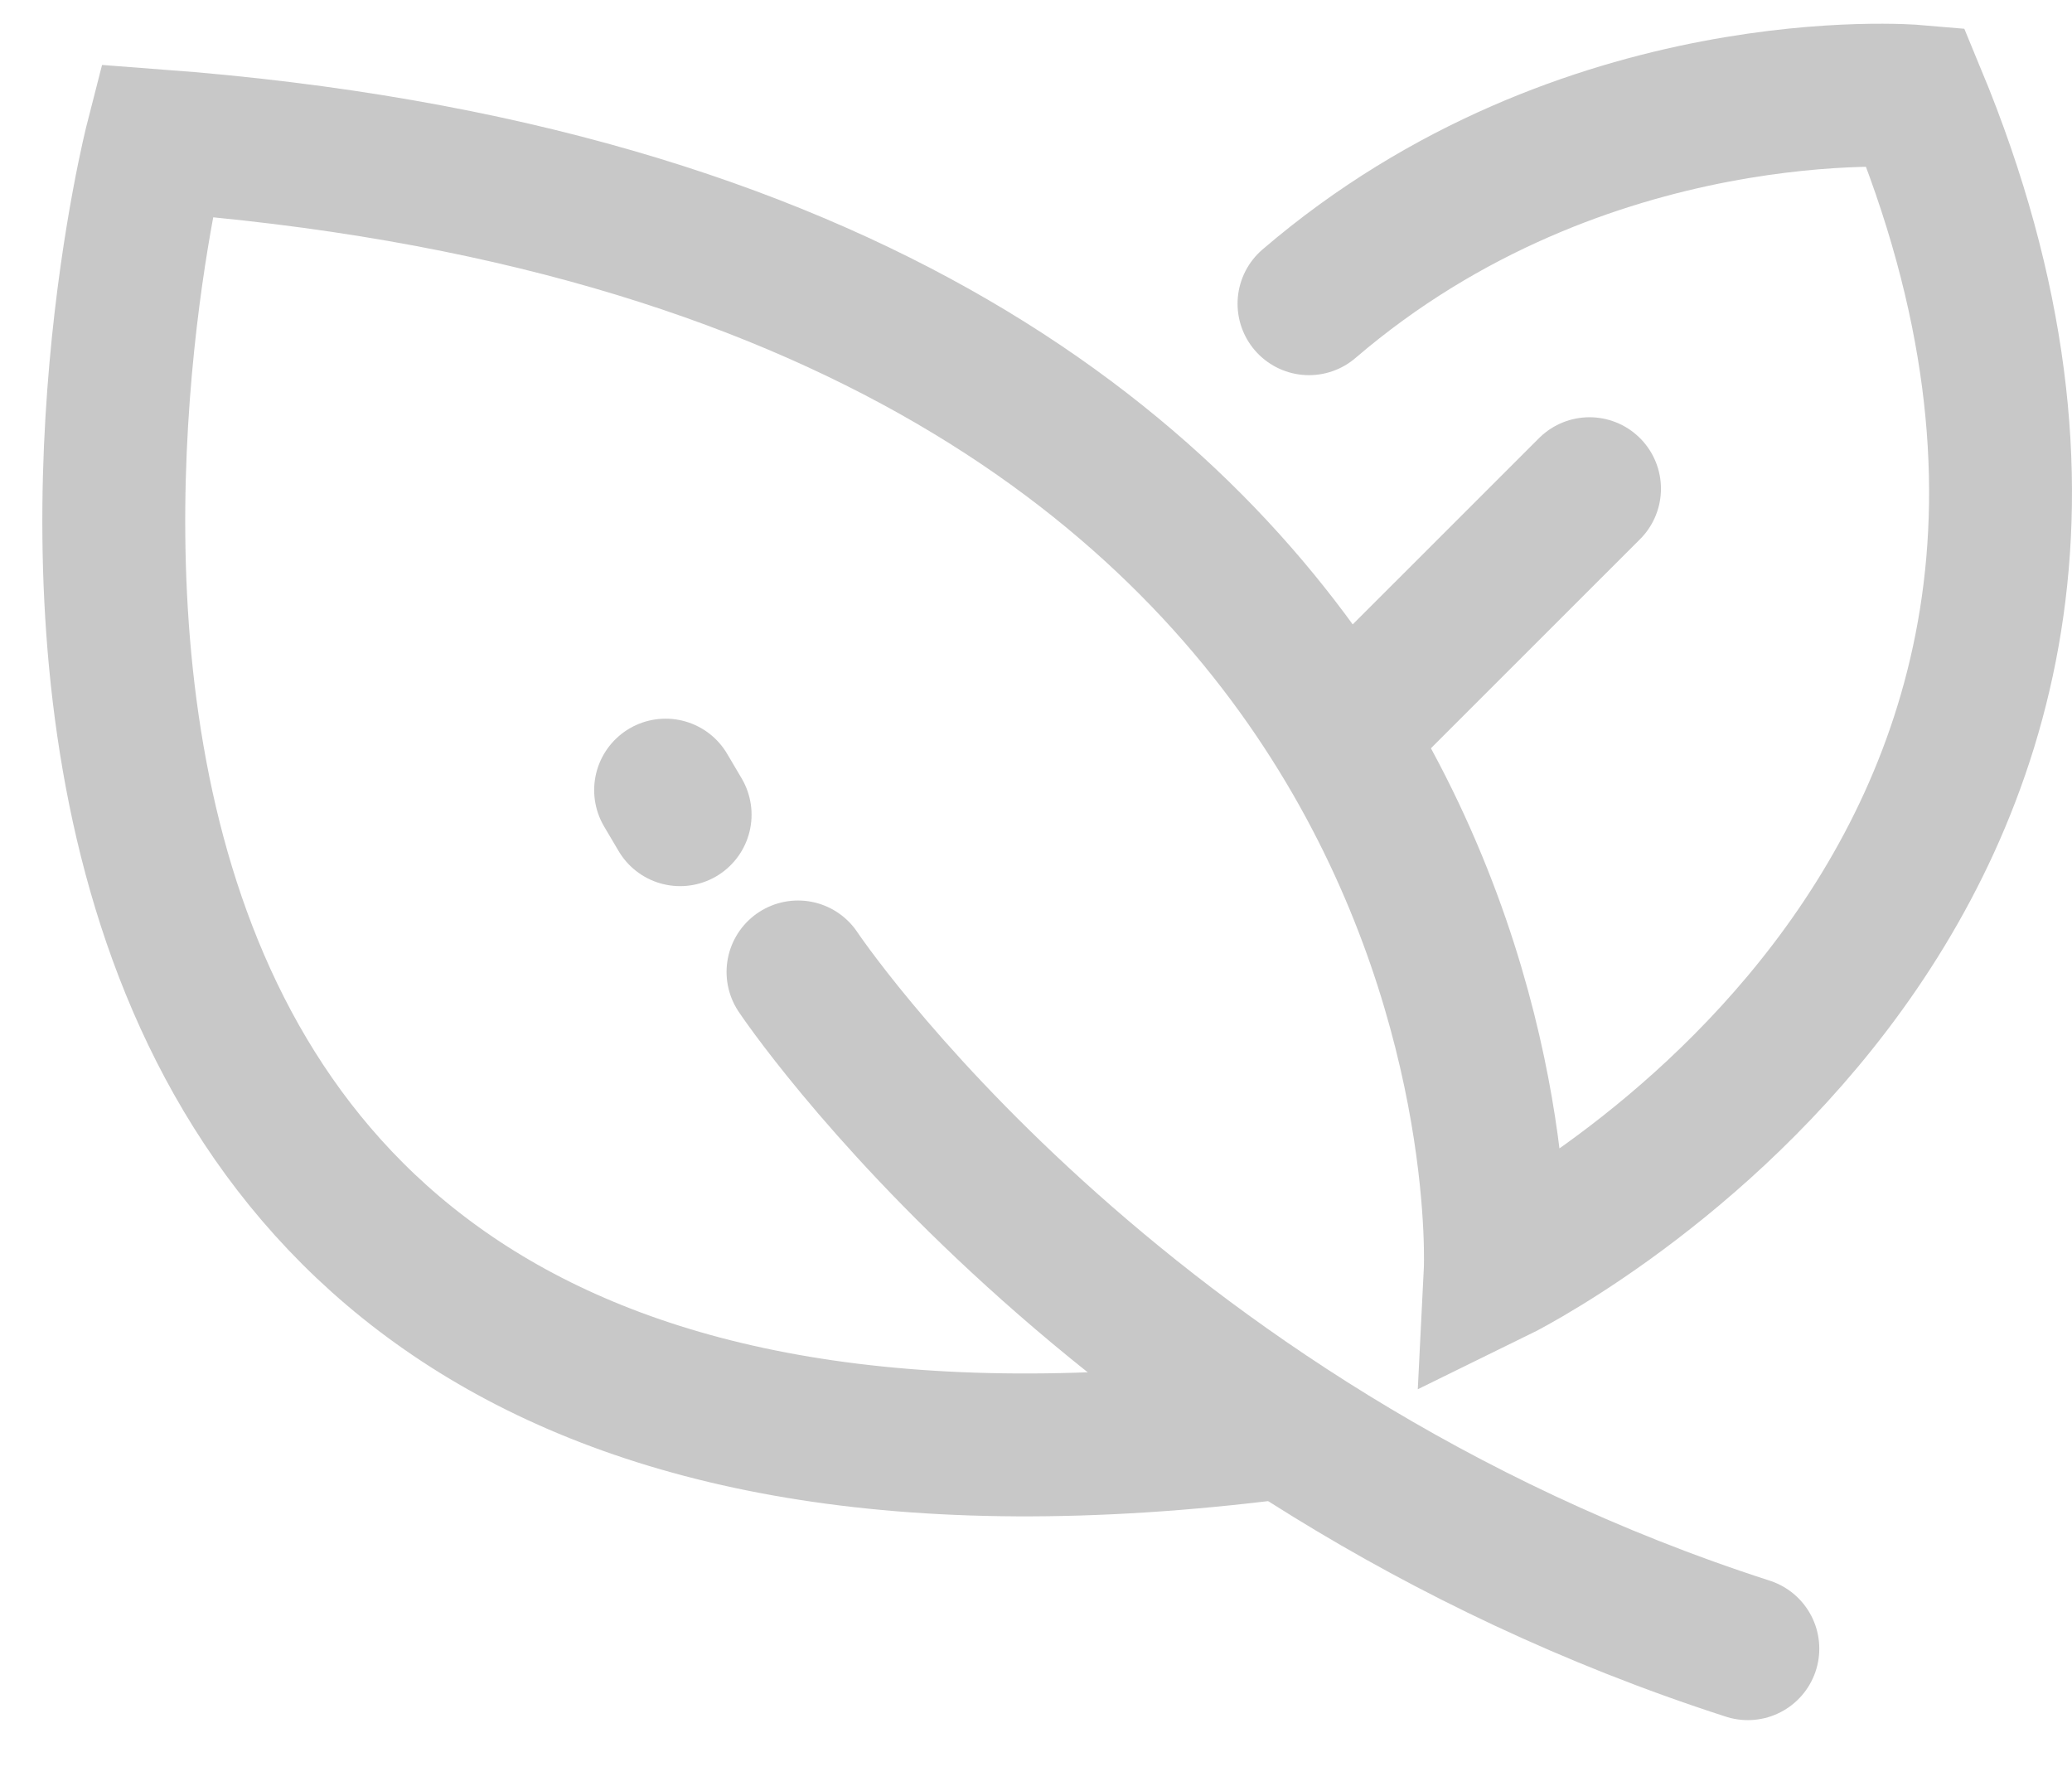 <svg width="29" height="25" viewBox="0 0 29 25" fill="none" xmlns="http://www.w3.org/2000/svg">
<path d="M17.863 19.989C-3.107 22.642 2.189 1.969 2.189 1.969C21.647 3.432 20.927 17.802 20.927 17.802C20.927 17.802 31.485 12.64 26.802 1.347C26.802 1.347 22.172 0.95 18.321 4.251" stroke="#C8C8C8" stroke-width="2" stroke-miterlimit="10" stroke-linecap="round"/>
<path d="M11.169 13.604C11.169 13.604 15.571 20.205 24.463 23.076" stroke="#C8C8C8" stroke-width="2" stroke-miterlimit="10" stroke-linecap="round"/>
<path d="M9.316 11.059L9.519 11.403" stroke="#C8C8C8" stroke-width="2" stroke-miterlimit="10" stroke-linecap="round"/>
<path d="M18.837 10.249L22.247 6.84" stroke="#C8C8C8" stroke-width="2" stroke-miterlimit="10" stroke-linecap="round"/>
</svg>